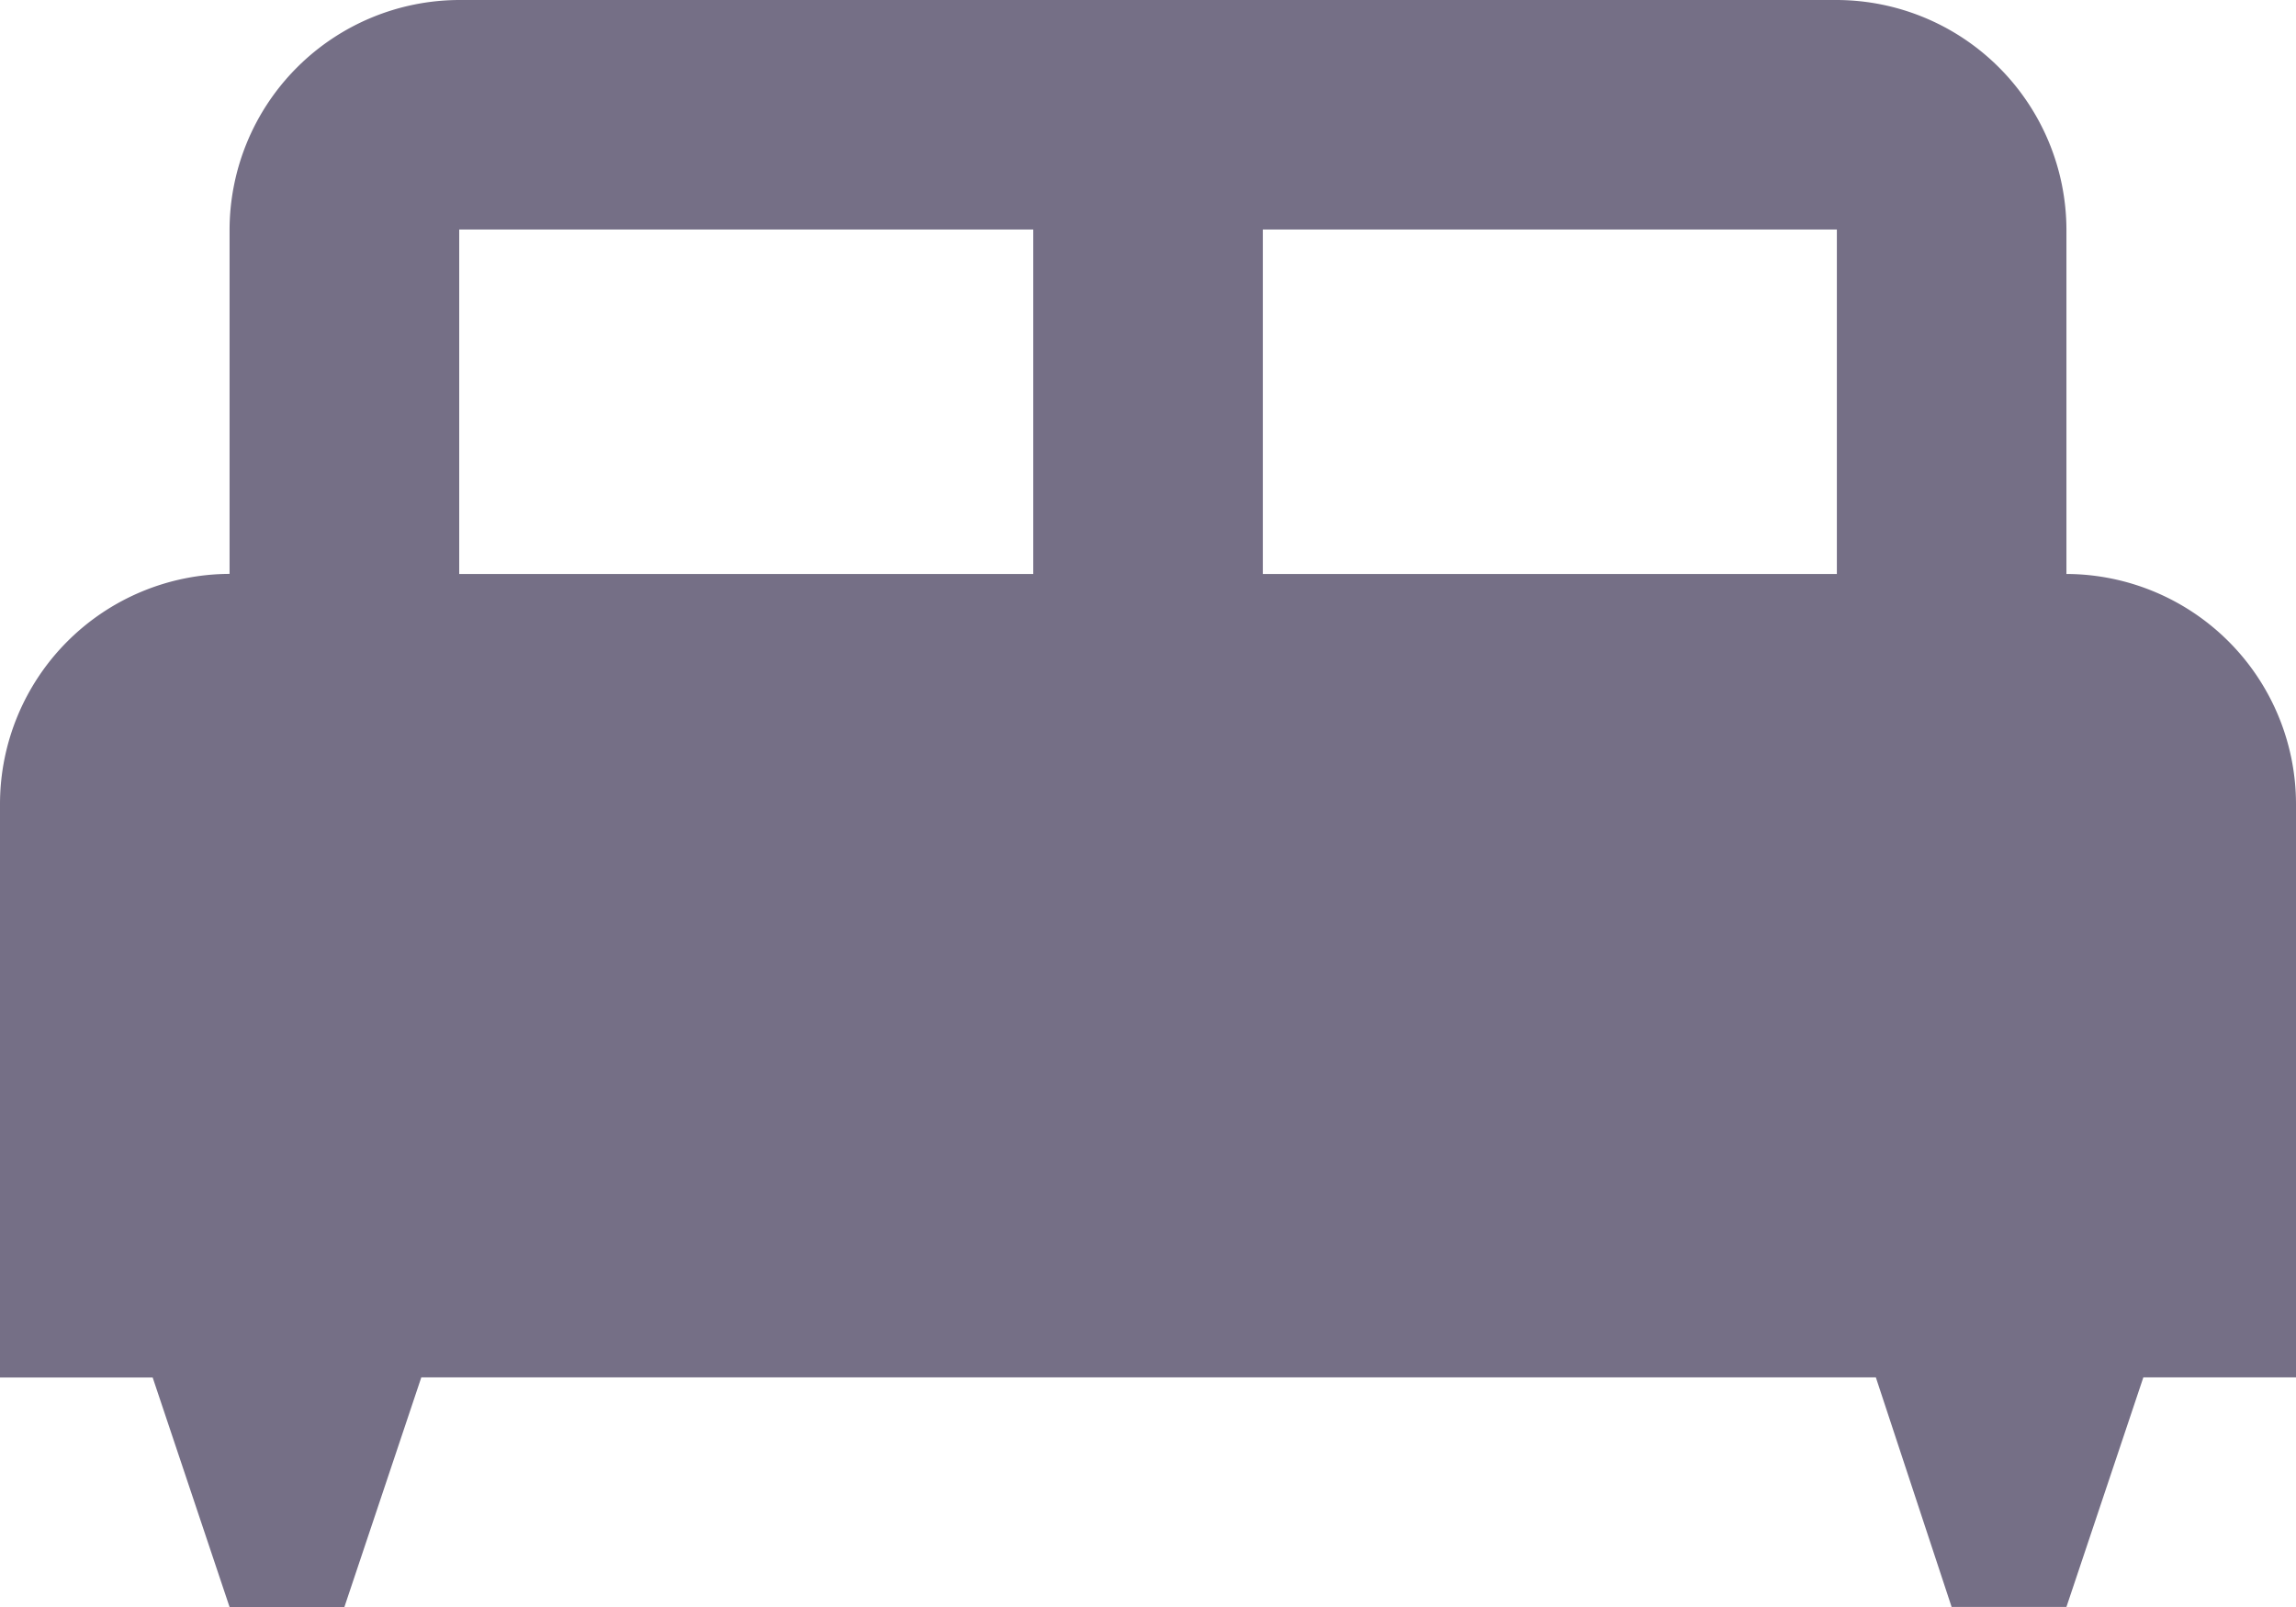 <svg id="Сгруппировать_3029" data-name="Сгруппировать 3029" xmlns="http://www.w3.org/2000/svg" width="27.794" height="19.456" viewBox="0 0 27.794 19.456">
  <g id="Сгруппировать_3028" data-name="Сгруппировать 3028">
    <rect id="Прямоугольник_466" data-name="Прямоугольник 466" width="7.355" height="3.677" transform="translate(5.528 2.705)" fill="none"/>
    <rect id="Прямоугольник_467" data-name="Прямоугольник 467" width="6.435" height="3.677" transform="translate(15.641 2.705)" fill="none"/>
    <path id="Контур_9236" data-name="Контур 9236" d="M27.015,11.949V7.779A2.788,2.788,0,0,0,24.235,5H7.559A2.788,2.788,0,0,0,4.779,7.779v4.169A2.788,2.788,0,0,0,2,14.728v6.949H3.848l.931,2.779h1.39L7.1,21.676H24.708l.917,2.779h1.39l.931-2.779h1.848V14.728A2.788,2.788,0,0,0,27.015,11.949Zm-12.507,0H7.559V7.779h6.949Zm9.728,0H17.287V7.779h6.949Z" transform="translate(-2 -5)" fill="#756f86"/>
  </g>
</svg>

